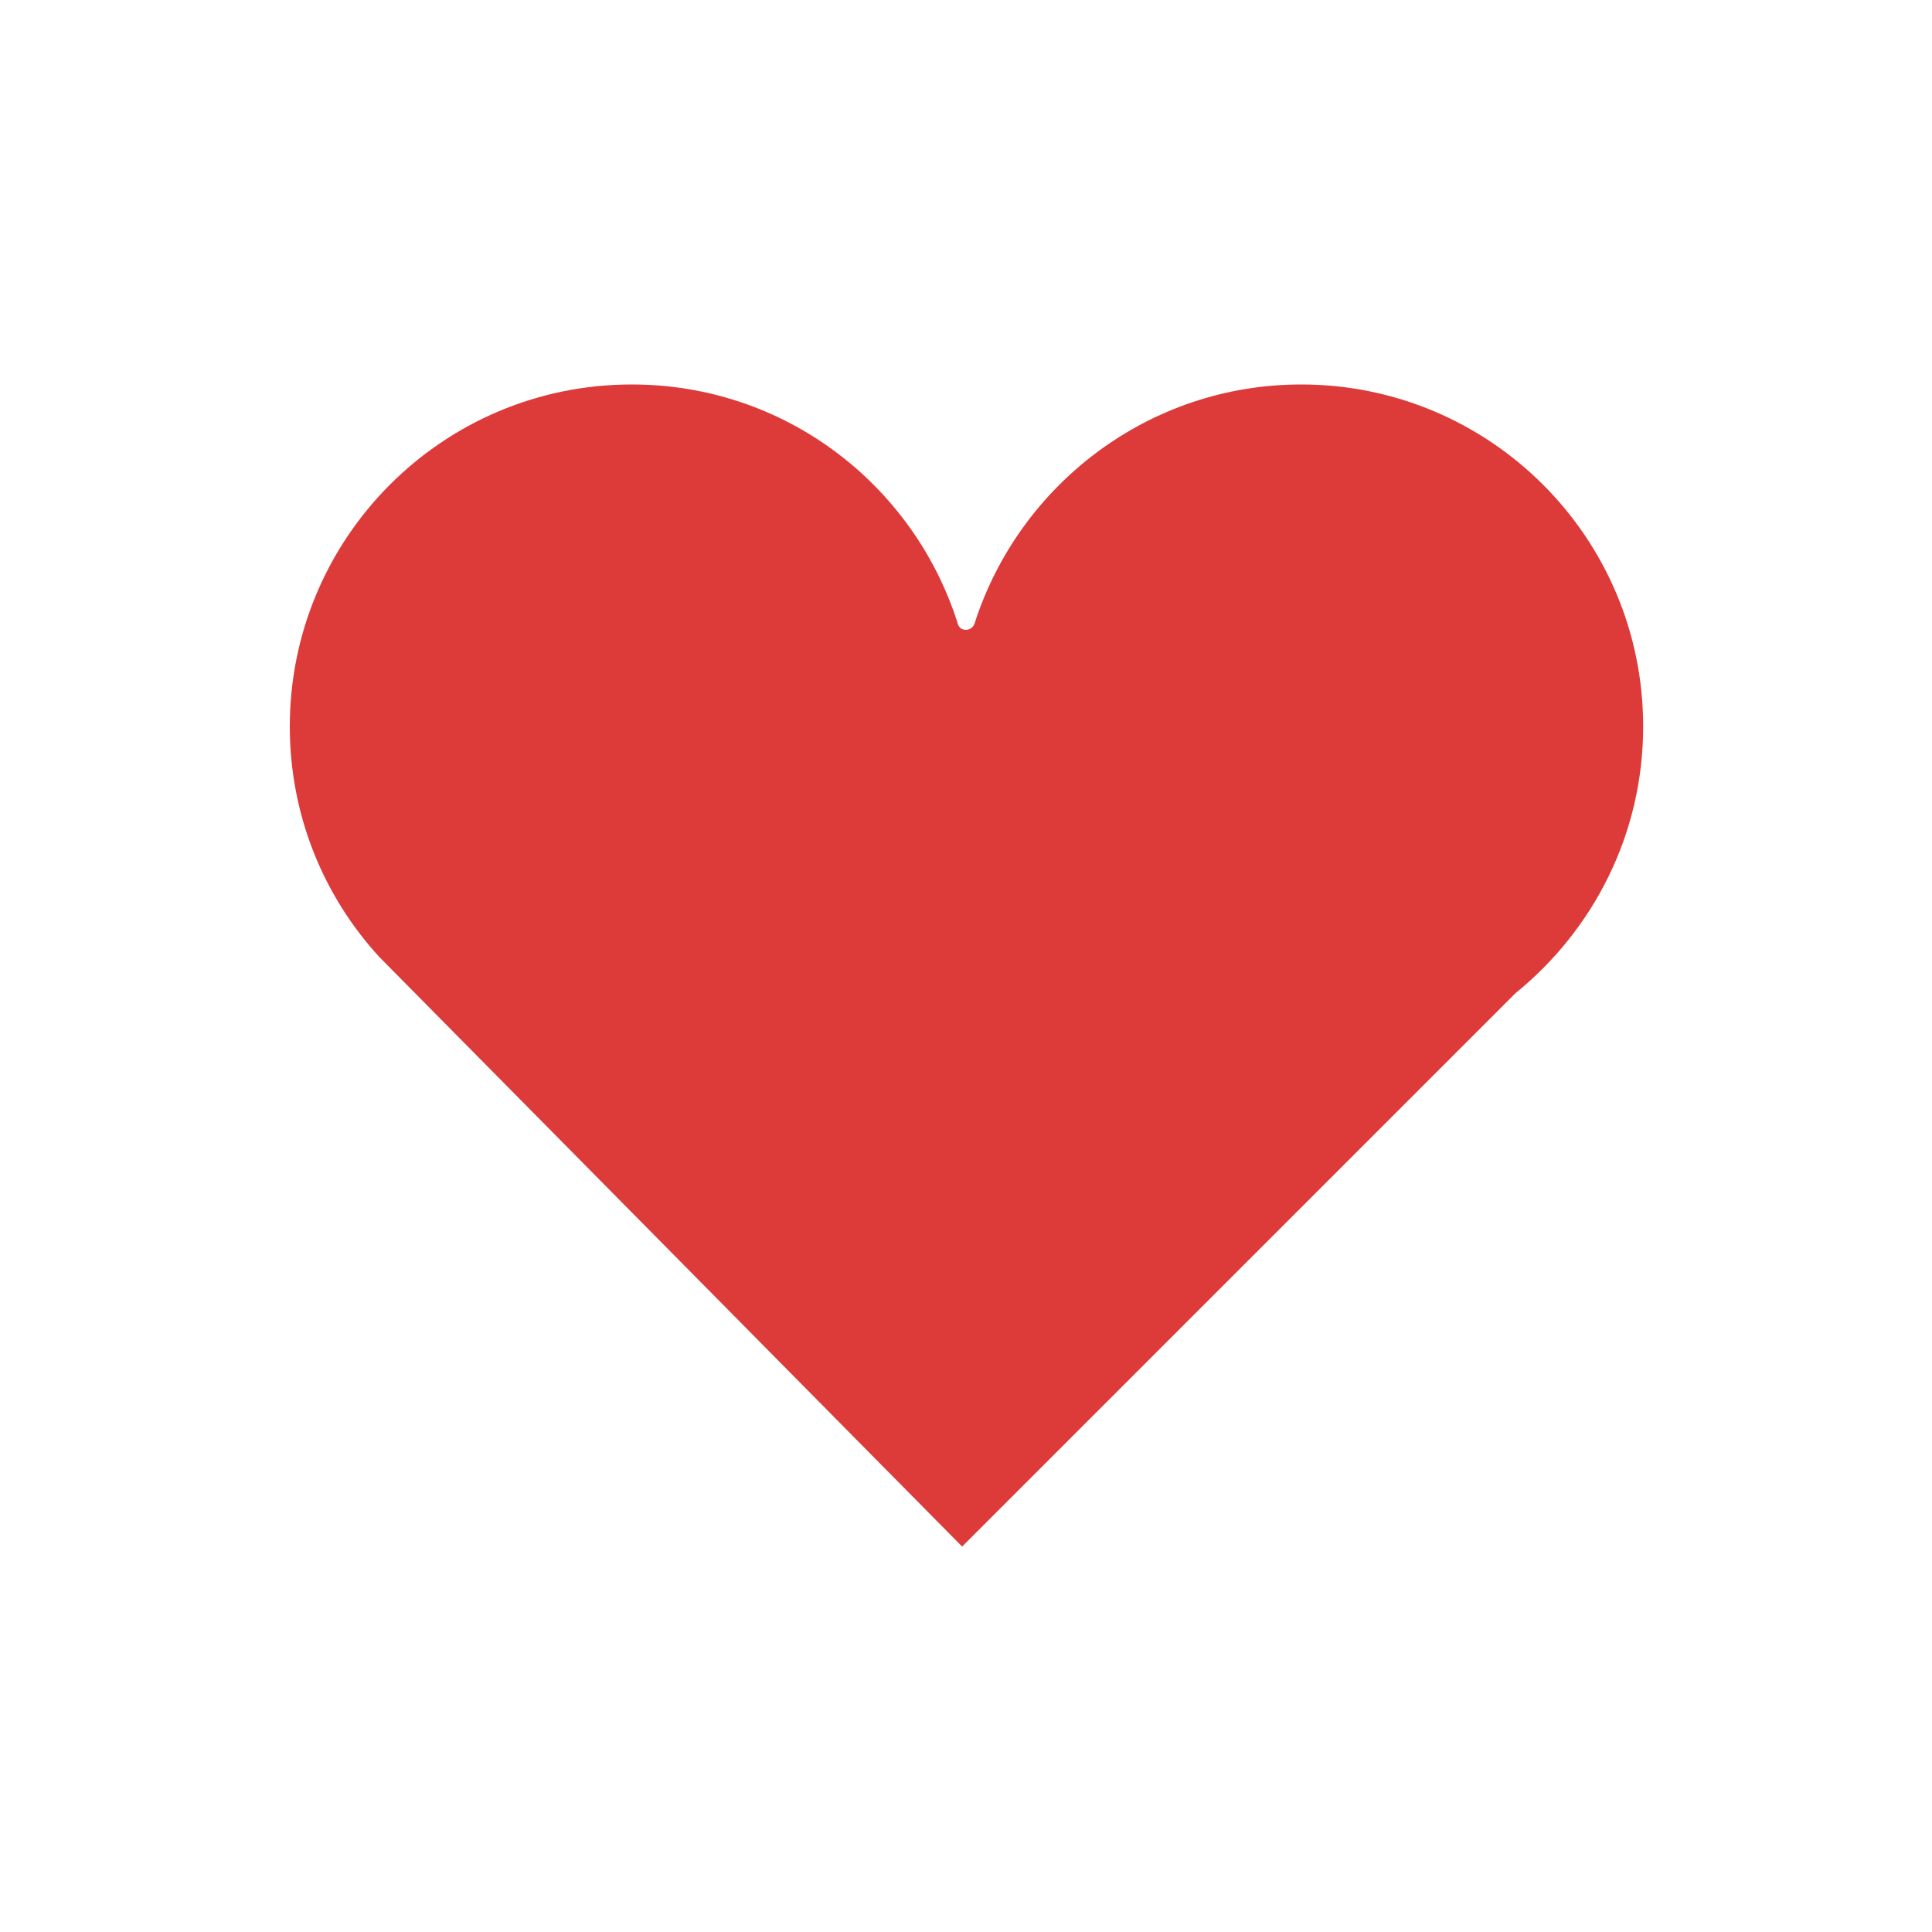<?xml version="1.0" encoding="utf-8"?>
<!-- Generator: Adobe Illustrator 18.0.0, SVG Export Plug-In . SVG Version: 6.00 Build 0)  -->
<!DOCTYPE svg PUBLIC "-//W3C//DTD SVG 1.1//EN" "http://www.w3.org/Graphics/SVG/1.1/DTD/svg11.dtd">
<svg version="1.1" id="Layer_1" xmlns="http://www.w3.org/2000/svg" xmlns:xlink="http://www.w3.org/1999/xlink" x="0px" y="0px"
	 viewBox="0 0 200 200" enable-background="new 0 0 200 200" xml:space="preserve">
<path fill="#DD3A3A" d="M99.6,160.1l57.3-57.3c8-6.5,13.2-16.4,13.2-27.6c0-19.6-15.9-35.4-35.4-35.4c-15.8,0-29.2,10.4-33.8,24.7
	c-0.1,0.4-0.5,0.7-0.9,0.7c-0.5,0-0.8-0.3-0.9-0.8c0,0,0,0,0,0c-4.6-14.3-17.9-24.6-33.7-24.6c-19.6,0-35.4,15.9-35.4,35.4
	c0,9.2,3.5,17.6,9.3,23.9"/>
</svg>
